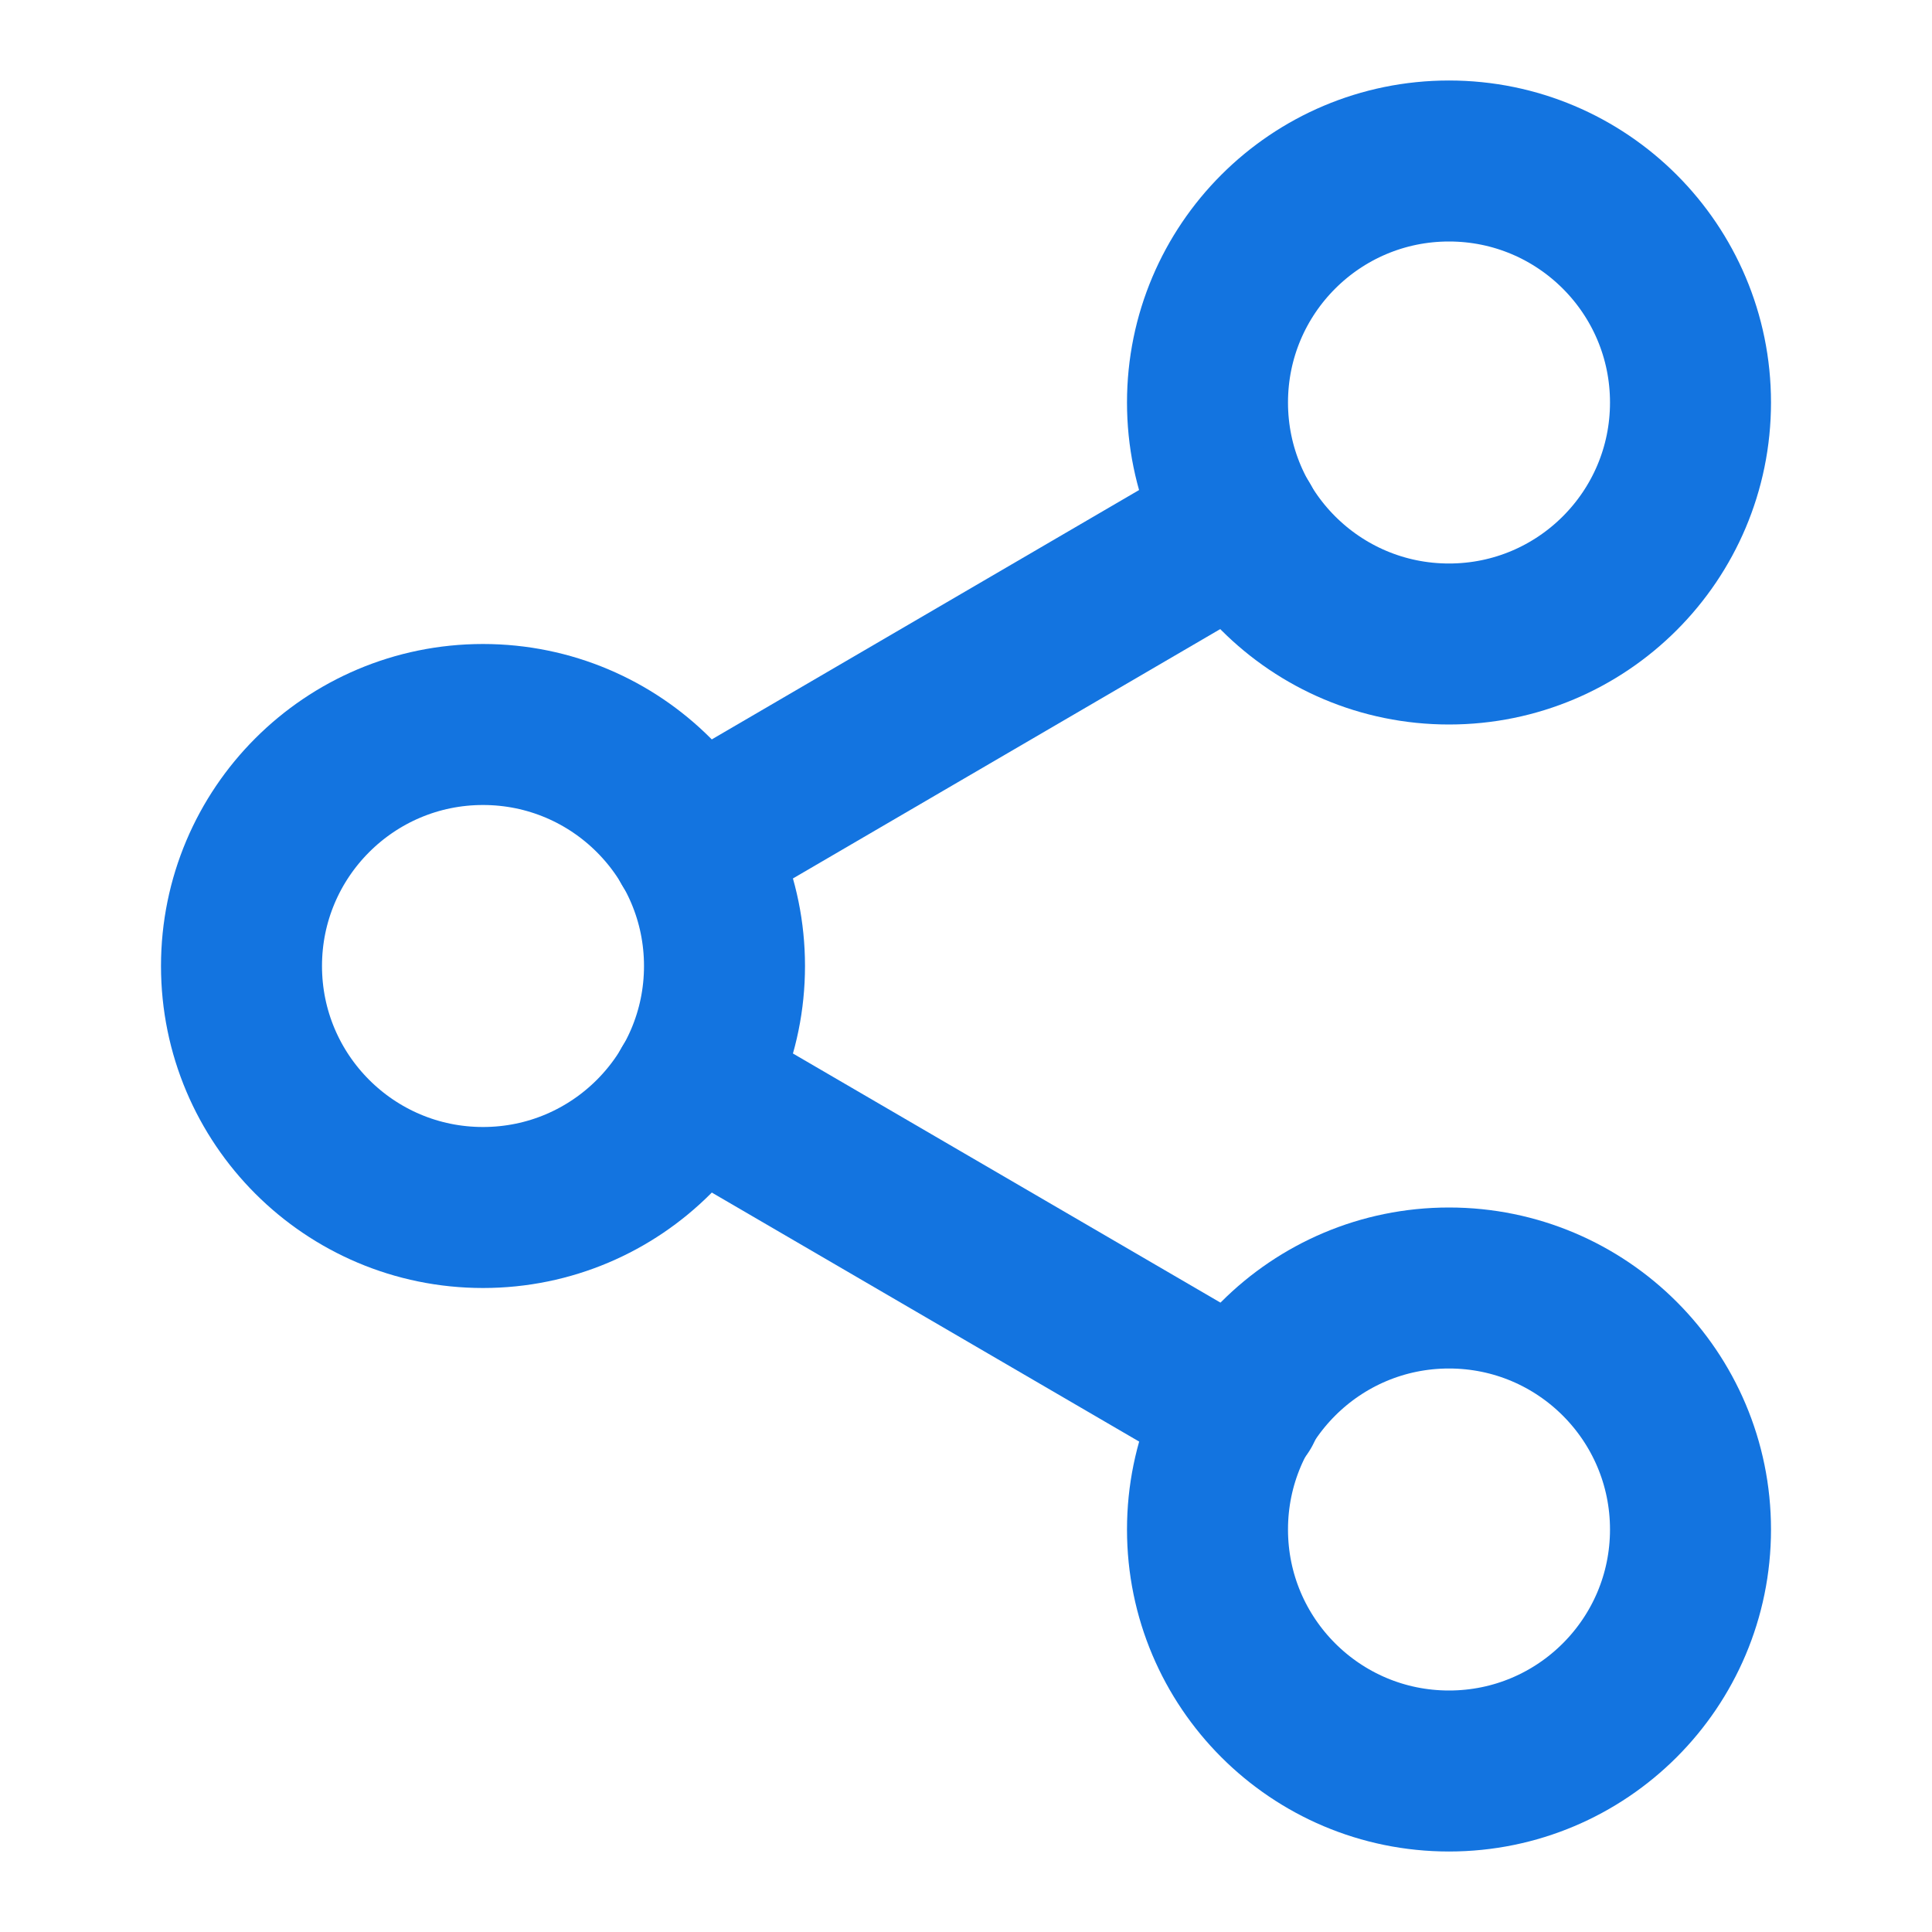 <svg xmlns="http://www.w3.org/2000/svg" viewBox="0 0 24 24" fill="none" stroke="#1374e0" stroke-width="2" stroke-linecap="round" stroke-linejoin="round">
  <circle cx="18" cy="5" r="3"/>
  <circle cx="6" cy="12" r="3"/>
  <circle cx="18" cy="19" r="3"/>
  <path d="M8.59 13.51L15.42 17.49"/>
  <path d="M15.41 6.51L8.59 10.49"/>
</svg>
